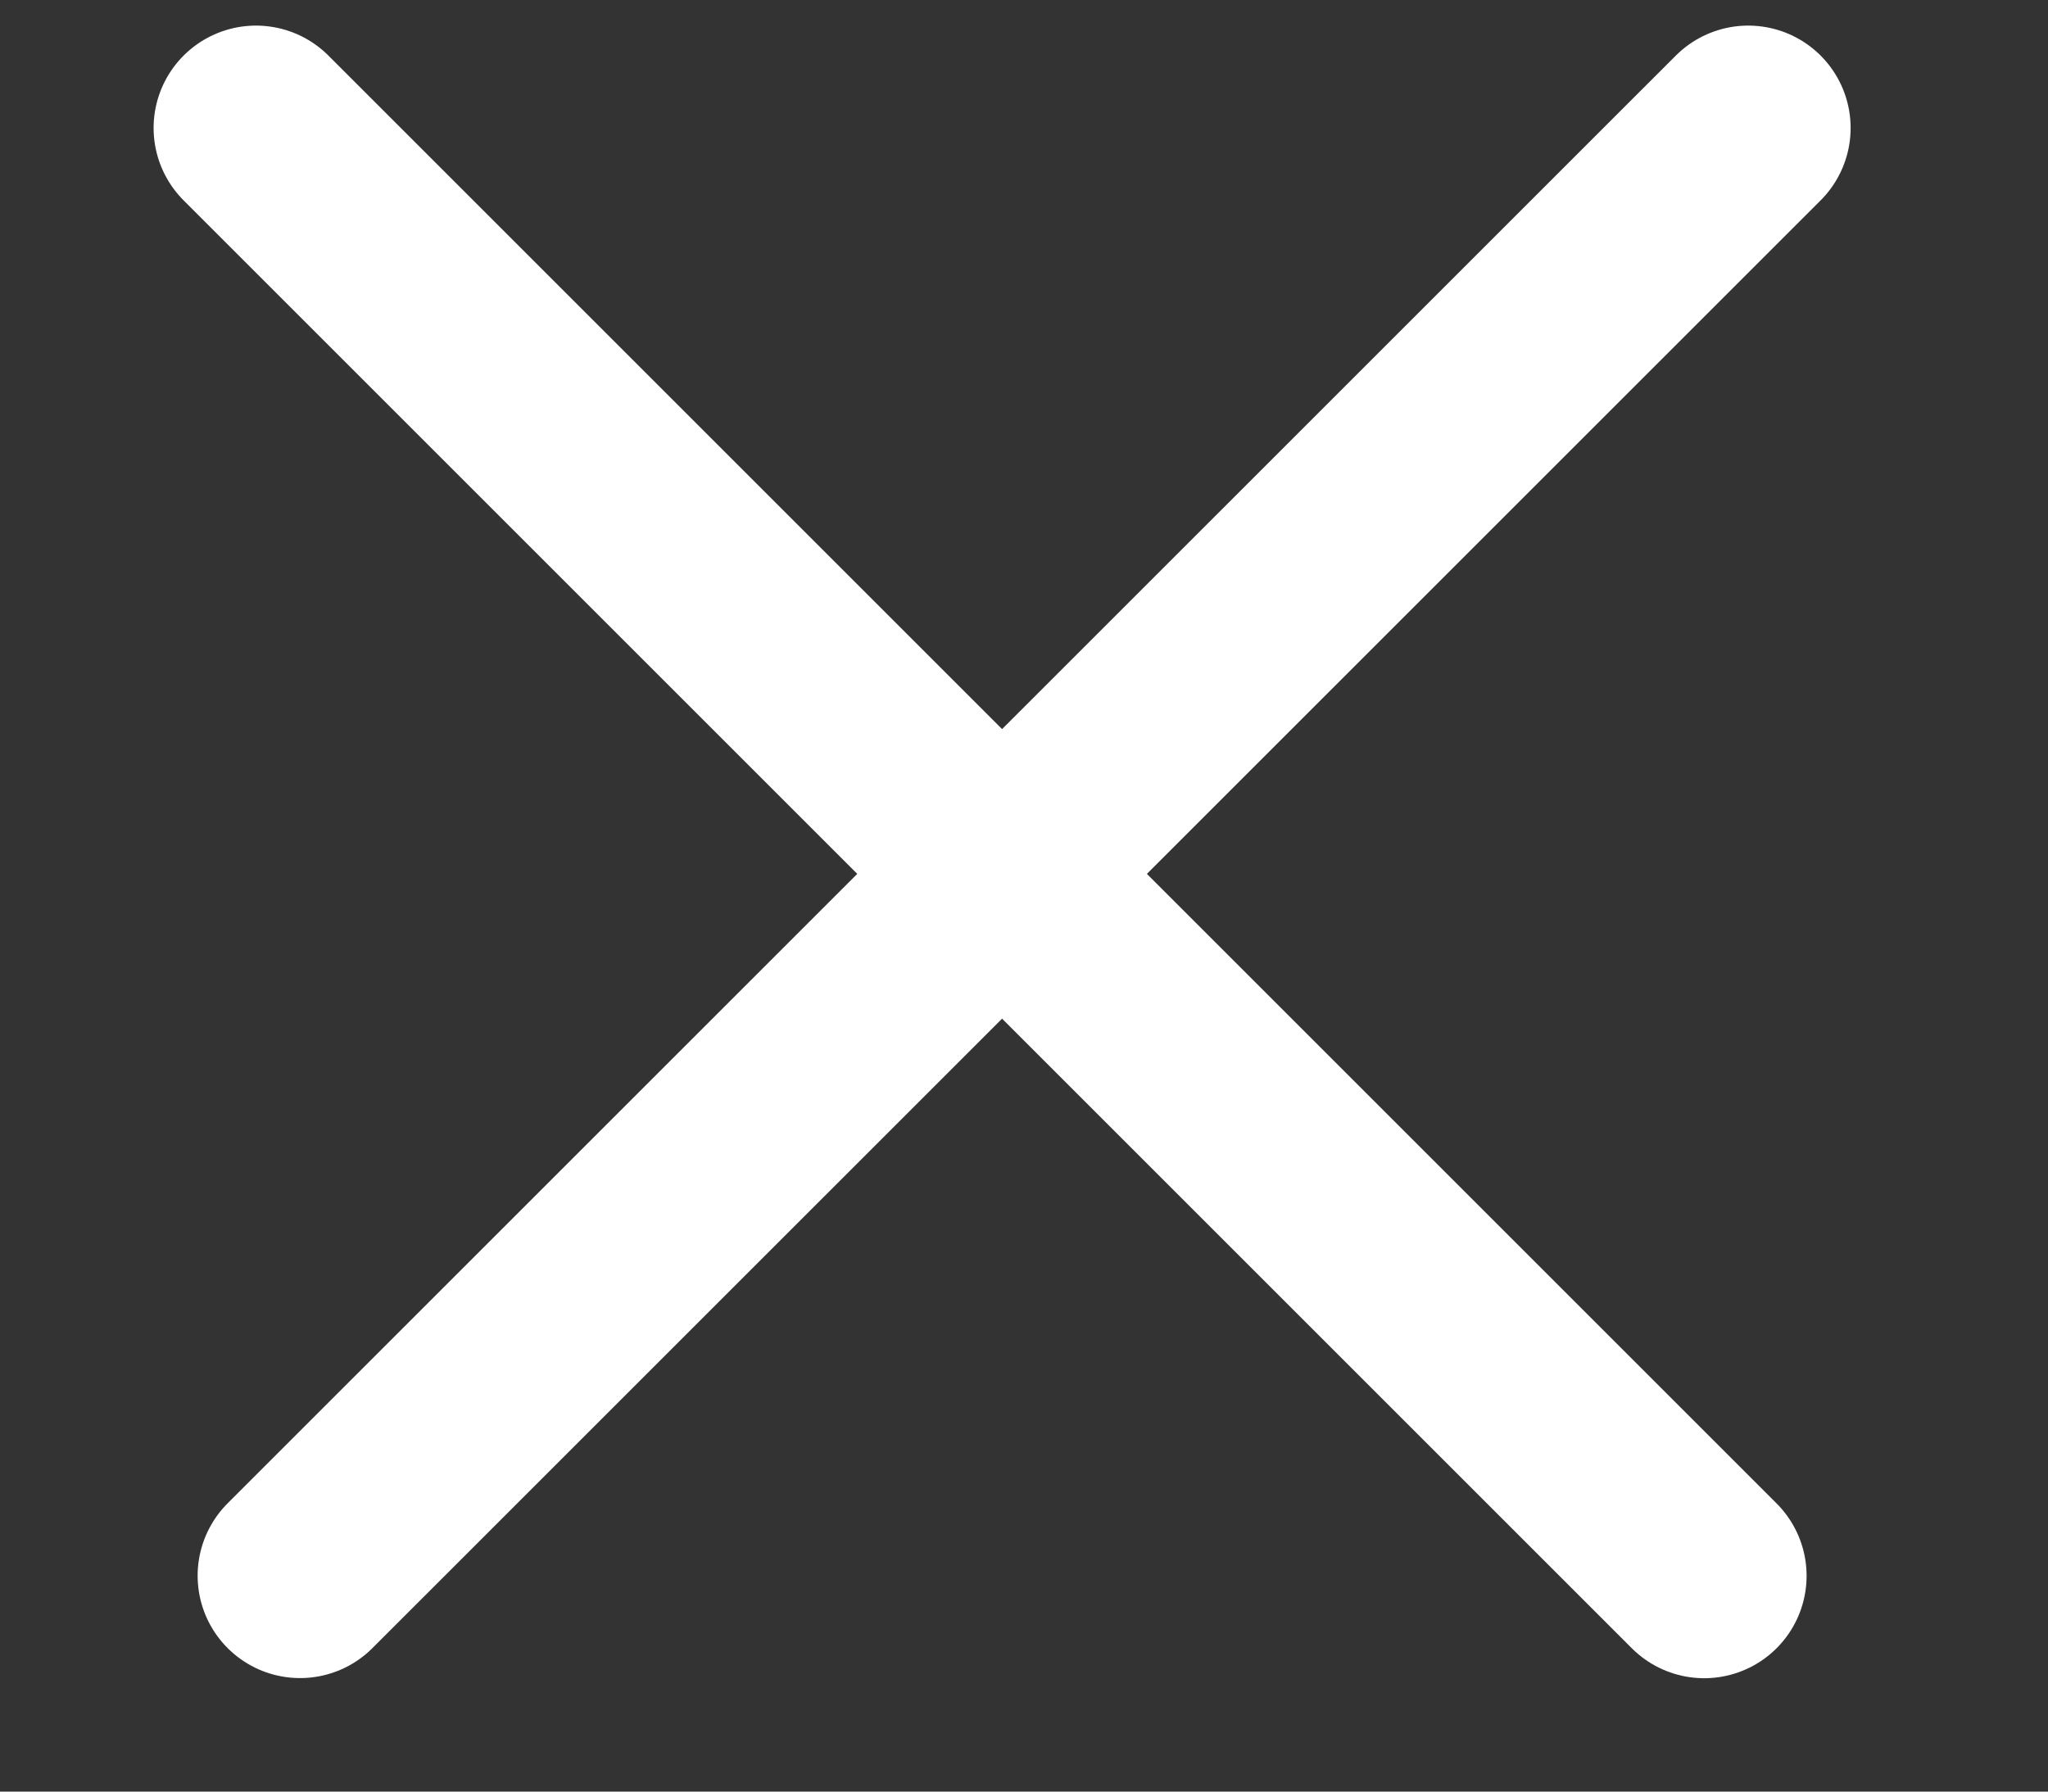 <svg width="16" height="14" viewBox="0 0 16 14" fill="none" xmlns="http://www.w3.org/2000/svg">
<rect x="0" y="0" width="16" height="14" fill="#333333" stroke="none"/>
<path d="M2.344 12.313L13.658 1" stroke="white" stroke-width="1.6" stroke-linecap="round"/>
<path d="M2 1L13.314 12.314" stroke="white" stroke-width="1.6" stroke-linecap="round"/>
</svg>
